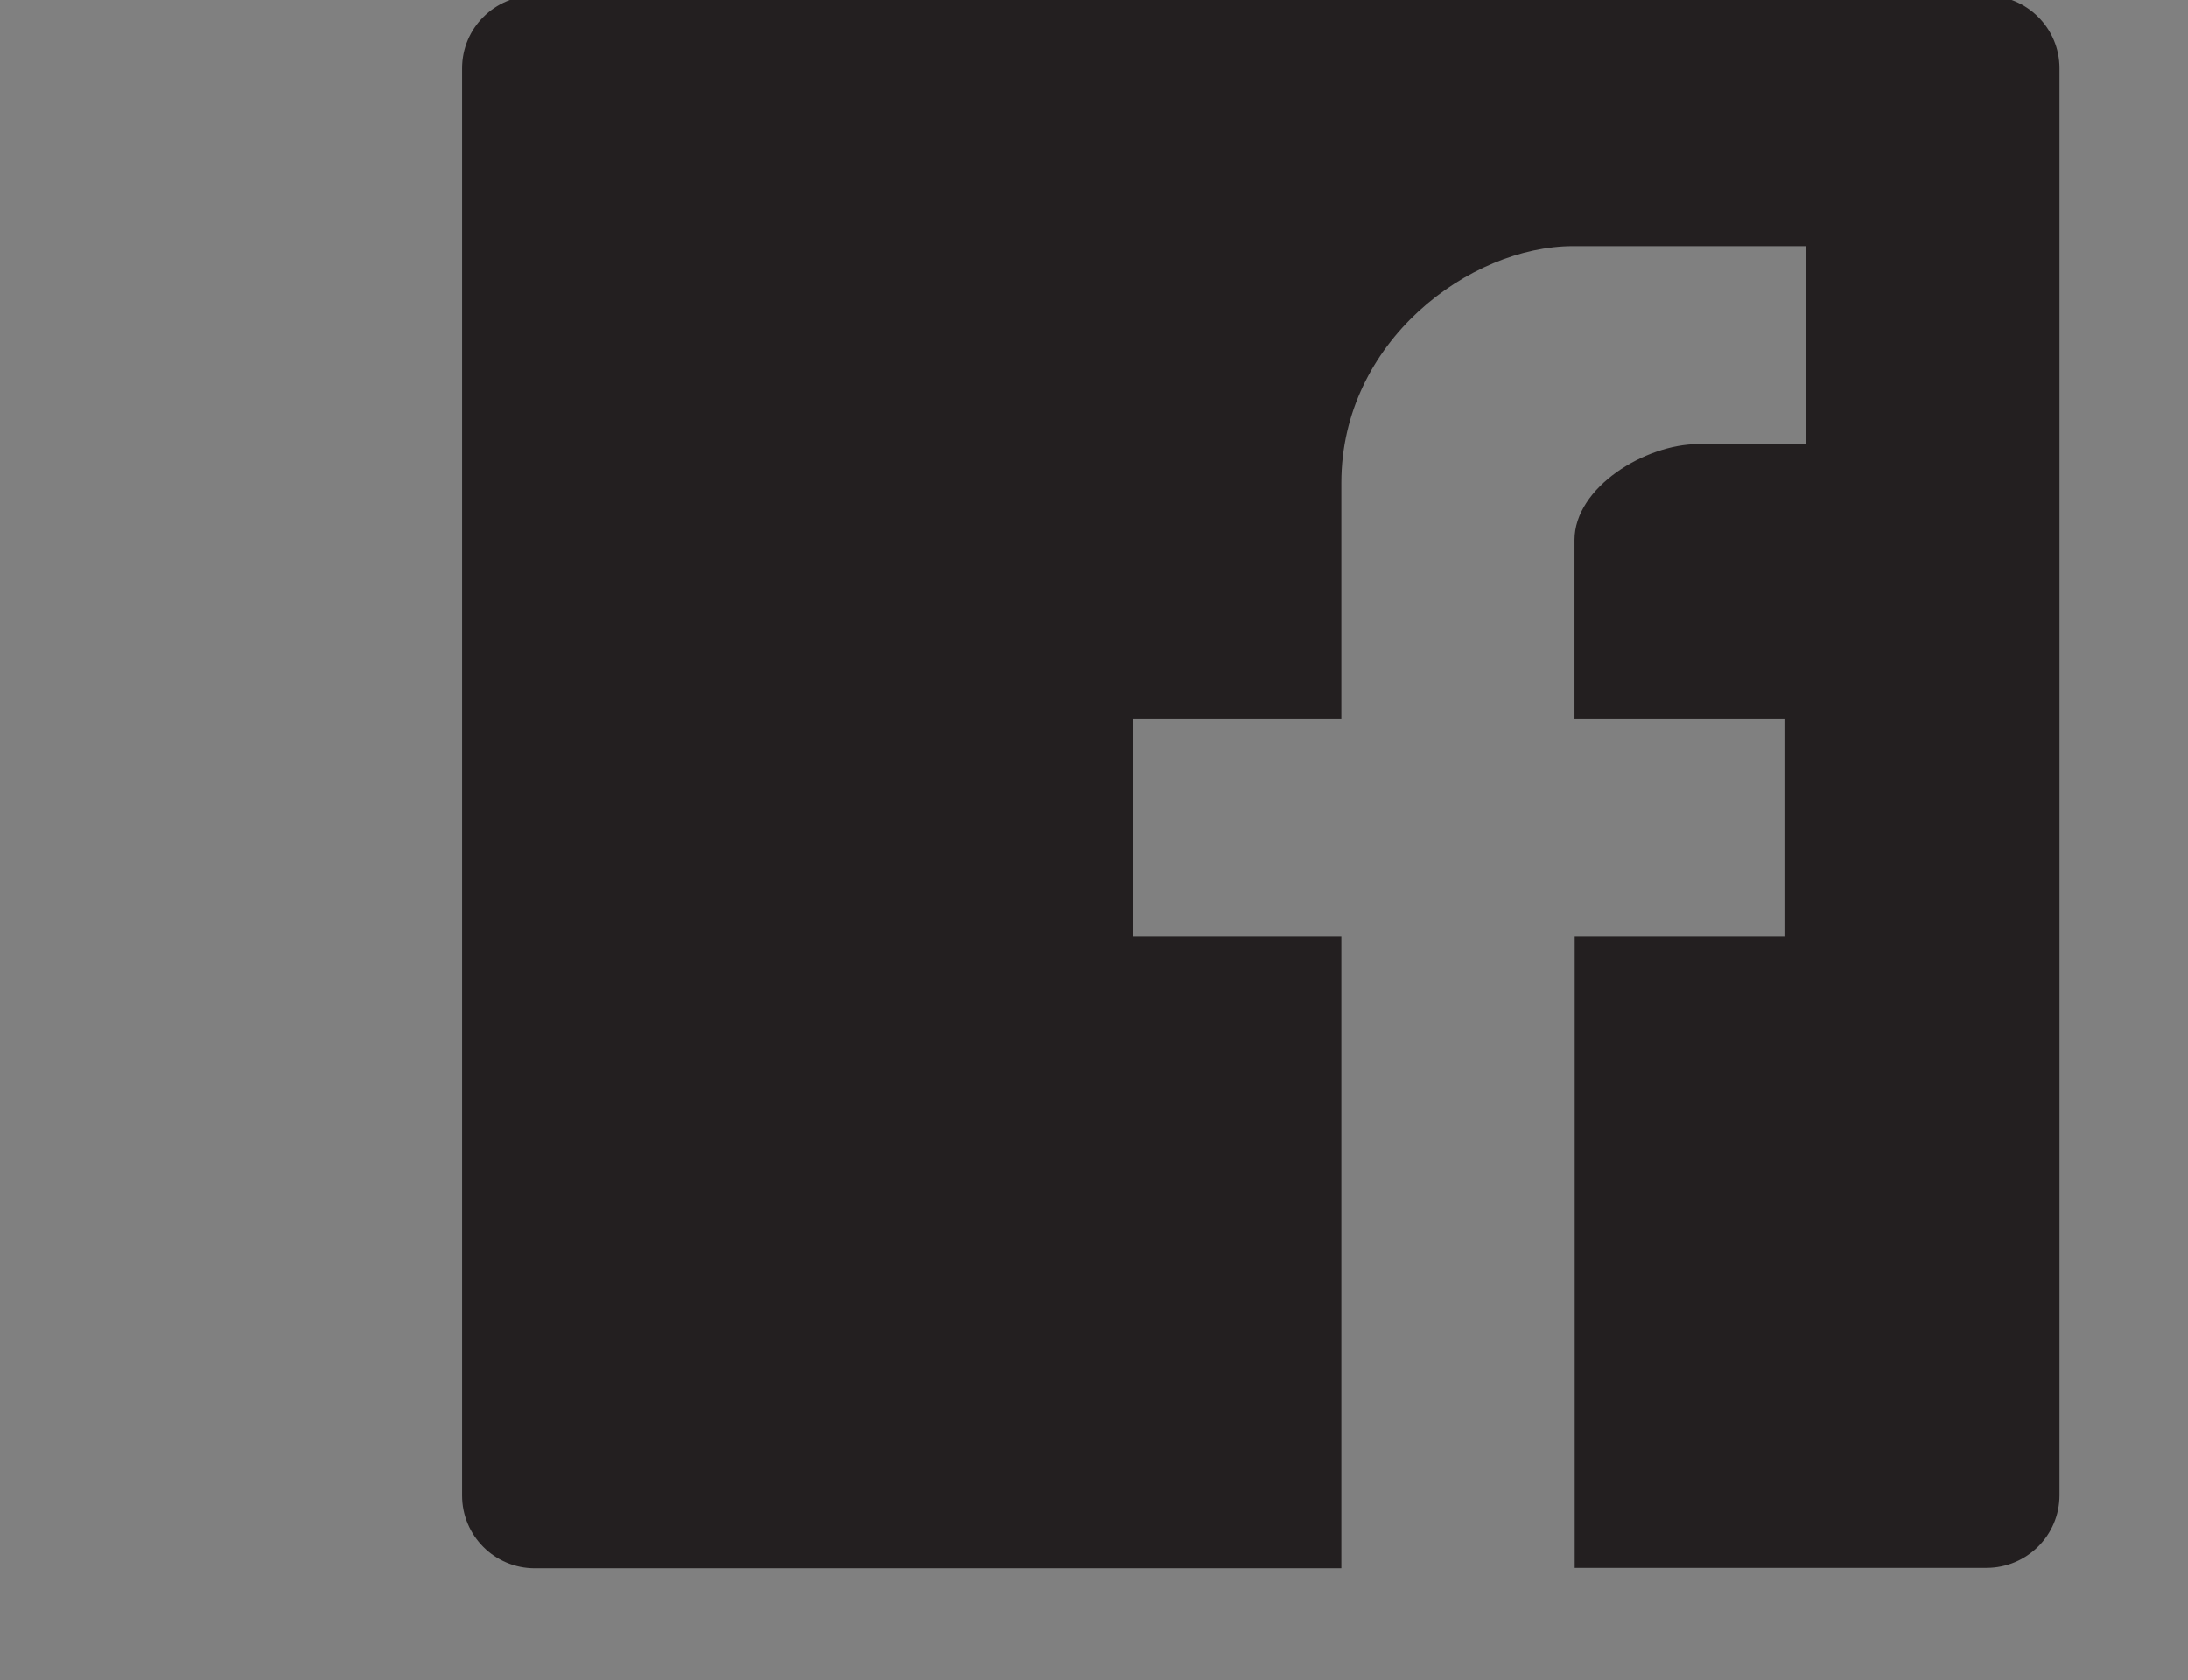 <?xml version="1.0" encoding="utf-8"?>
<!-- Generator: Adobe Illustrator 19.1.0, SVG Export Plug-In . SVG Version: 6.00 Build 0)  -->
<svg version="1.1" id="Layer_1" xmlns="http://www.w3.org/2000/svg" xmlns:xlink="http://www.w3.org/1999/xlink" x="0px" y="0px"
	 viewBox="245 -27.3 1101.7 846.3" style="enable-background:new 245 -27.3 1101.7 846.3;" xml:space="preserve">
<rect x="245" y="-27.3" width="1101.7" height="846.3" fill="#808080" stroke="none"/>
<style type="text/css">
	.st0{fill:#231F20;}
	.st1{fill:#FFFDFD;}
	.st2{fill:#D2E4EC;}
	.st3{fill:#FFFFFF;}
</style>
<g>
	<g>
		<path class="st0" d="M1282,725.7V7.1c0-20.2-16.4-36.6-36.6-36.6H1180H579.7h-65.4c-20.2,0-36.6,16.4-36.6,36.6v653.2v65.6
			c0,20.2,16.4,36.6,36.6,36.6h406.1V444.4H815.6V334.9h104.8v-119c0-71.2,64.6-119.2,116.7-119.2h117.3v99.7h-54.3
			c-26.6,0-62.3,21.7-62.3,48.3v90.2h105.7v109.5h-105.6v317.9h141.9h65.4C1265.6,762.3,1282,745.9,1282,725.7z"/>
	</g>
</g>
<path class="st1" d="M1984.8,1374.7c-30.8,13.7-63.8,23-98.6,27c35.3-21.3,62.7-54.8,75.4-94.9c-33.2,19.7-69.8,33.9-109,41.5
	c-31.3-33.3-76-54.1-125.2-54.1c-94.7,0-171.6,76.9-171.6,171.6c0,13.5,1.5,26.6,4.4,39.2c-142.7-7.1-268.9-75.4-353.6-179.3
	c-14.8,25.3-23.1,54.8-23.1,86.2c0,59.6,30.2,112,76.3,142.8c-28.1-0.9-54.5-8.6-77.8-21.5c0,0.7,0,1.5,0,2.2
	c0,83.1,59.2,152.5,137.6,168.2c-14.4,3.8-29.5,6-45.2,6c-11.1,0-21.9-1.1-32.2-3.1c21.9,68.1,85.3,117.7,160.3,119.2
	c-58.7,46.1-132.6,73.4-213,73.4c-13.8,0-27.5-0.7-41-2.4c76,48.6,166.2,77.1,262.9,77.1c315.6,0,488.1-261.4,488.1-488.1
	c0-7.5-0.2-14.8-0.5-22.2C1932.9,1439.4,1961.9,1409.1,1984.8,1374.7z"/>
<g>
	<g>
		<path class="st2" d="M16517.6,1122.2h-5775.8c-178,0-322.5-144.3-322.5-322.5V-292.6c0-178,144.3-322.5,322.5-322.5h5775.9
			c178,0,322.5,144.3,322.5,322.5V799.7C16840.1,977.7,16695.8,1122.2,16517.6,1122.2z"/>
	</g>
	<g>
		<path class="st3" d="M12158.7-210.9h578.8v176h-364.8v216.8h340.9v174.7h-340.9v381.7h-214.1L12158.7-210.9L12158.7-210.9z"/>
		<path class="st3" d="M12899.7-198.4c69.1-11.3,170.4-19.7,285.9-19.7c140.8,0,239.4,21.1,307,74.7c57.8,45,88.7,112.6,88.7,200
			c0,119.7-85.8,202.8-167.6,232.5v4.2c66.1,26.8,102.8,88.7,126.8,176c29.5,108.4,57.8,232.3,76,268.9h-219.7
			c-14-28.2-38.1-104.2-64.9-221.2c-26.8-119.7-67.6-150.7-156.3-152.1h-63.4v373.3h-212.6L12899.7-198.4L12899.7-198.4z
			 M13112.3,210.1h84.5c106.9,0,170.4-53.6,170.4-136.6c0-86-59.2-131-157.8-131c-52.1,0-81.6,2.7-97.1,7.1L13112.3,210.1
			L13112.3,210.1z"/>
		<path class="st3" d="M14299.7,336.9h-349.3v225.4h390.1v176h-604.2v-949.2h584.5v176h-370.4v197.1h349.3L14299.7,336.9
			L14299.7,336.9z"/>
		<path class="st3" d="M15052,336.9h-349.3v225.4h390.1v176h-604.2v-949.2h584.5v176h-370.4v197.1h349.3L15052,336.9L15052,336.9z"
			/>
	</g>
</g>
<path class="st3" d="M1238.4,1061.8H850.3v210.7H731.1v-210.2c-81.7,5.5-145.9,72-145.9,153v485.1c0,84.7,70.2,153.4,157.1,153.4
	h496.2c86.9,0,157.1-68.6,157.1-153.4v-485.1C1395.7,1130.5,1325.3,1061.8,1238.4,1061.8z M1015.9,1656.9
	c-103.5,0-187.5-83.9-187.5-187.5c0-103.7,84.2-187.5,187.5-187.5c103.7,0,187.9,83.9,187.9,187.5
	C1203.8,1573.1,1119.6,1656.9,1015.9,1656.9z M1311.2,1299.6h-146.9v-146.8h146.8L1311.2,1299.6L1311.2,1299.6z"/>
</svg>
